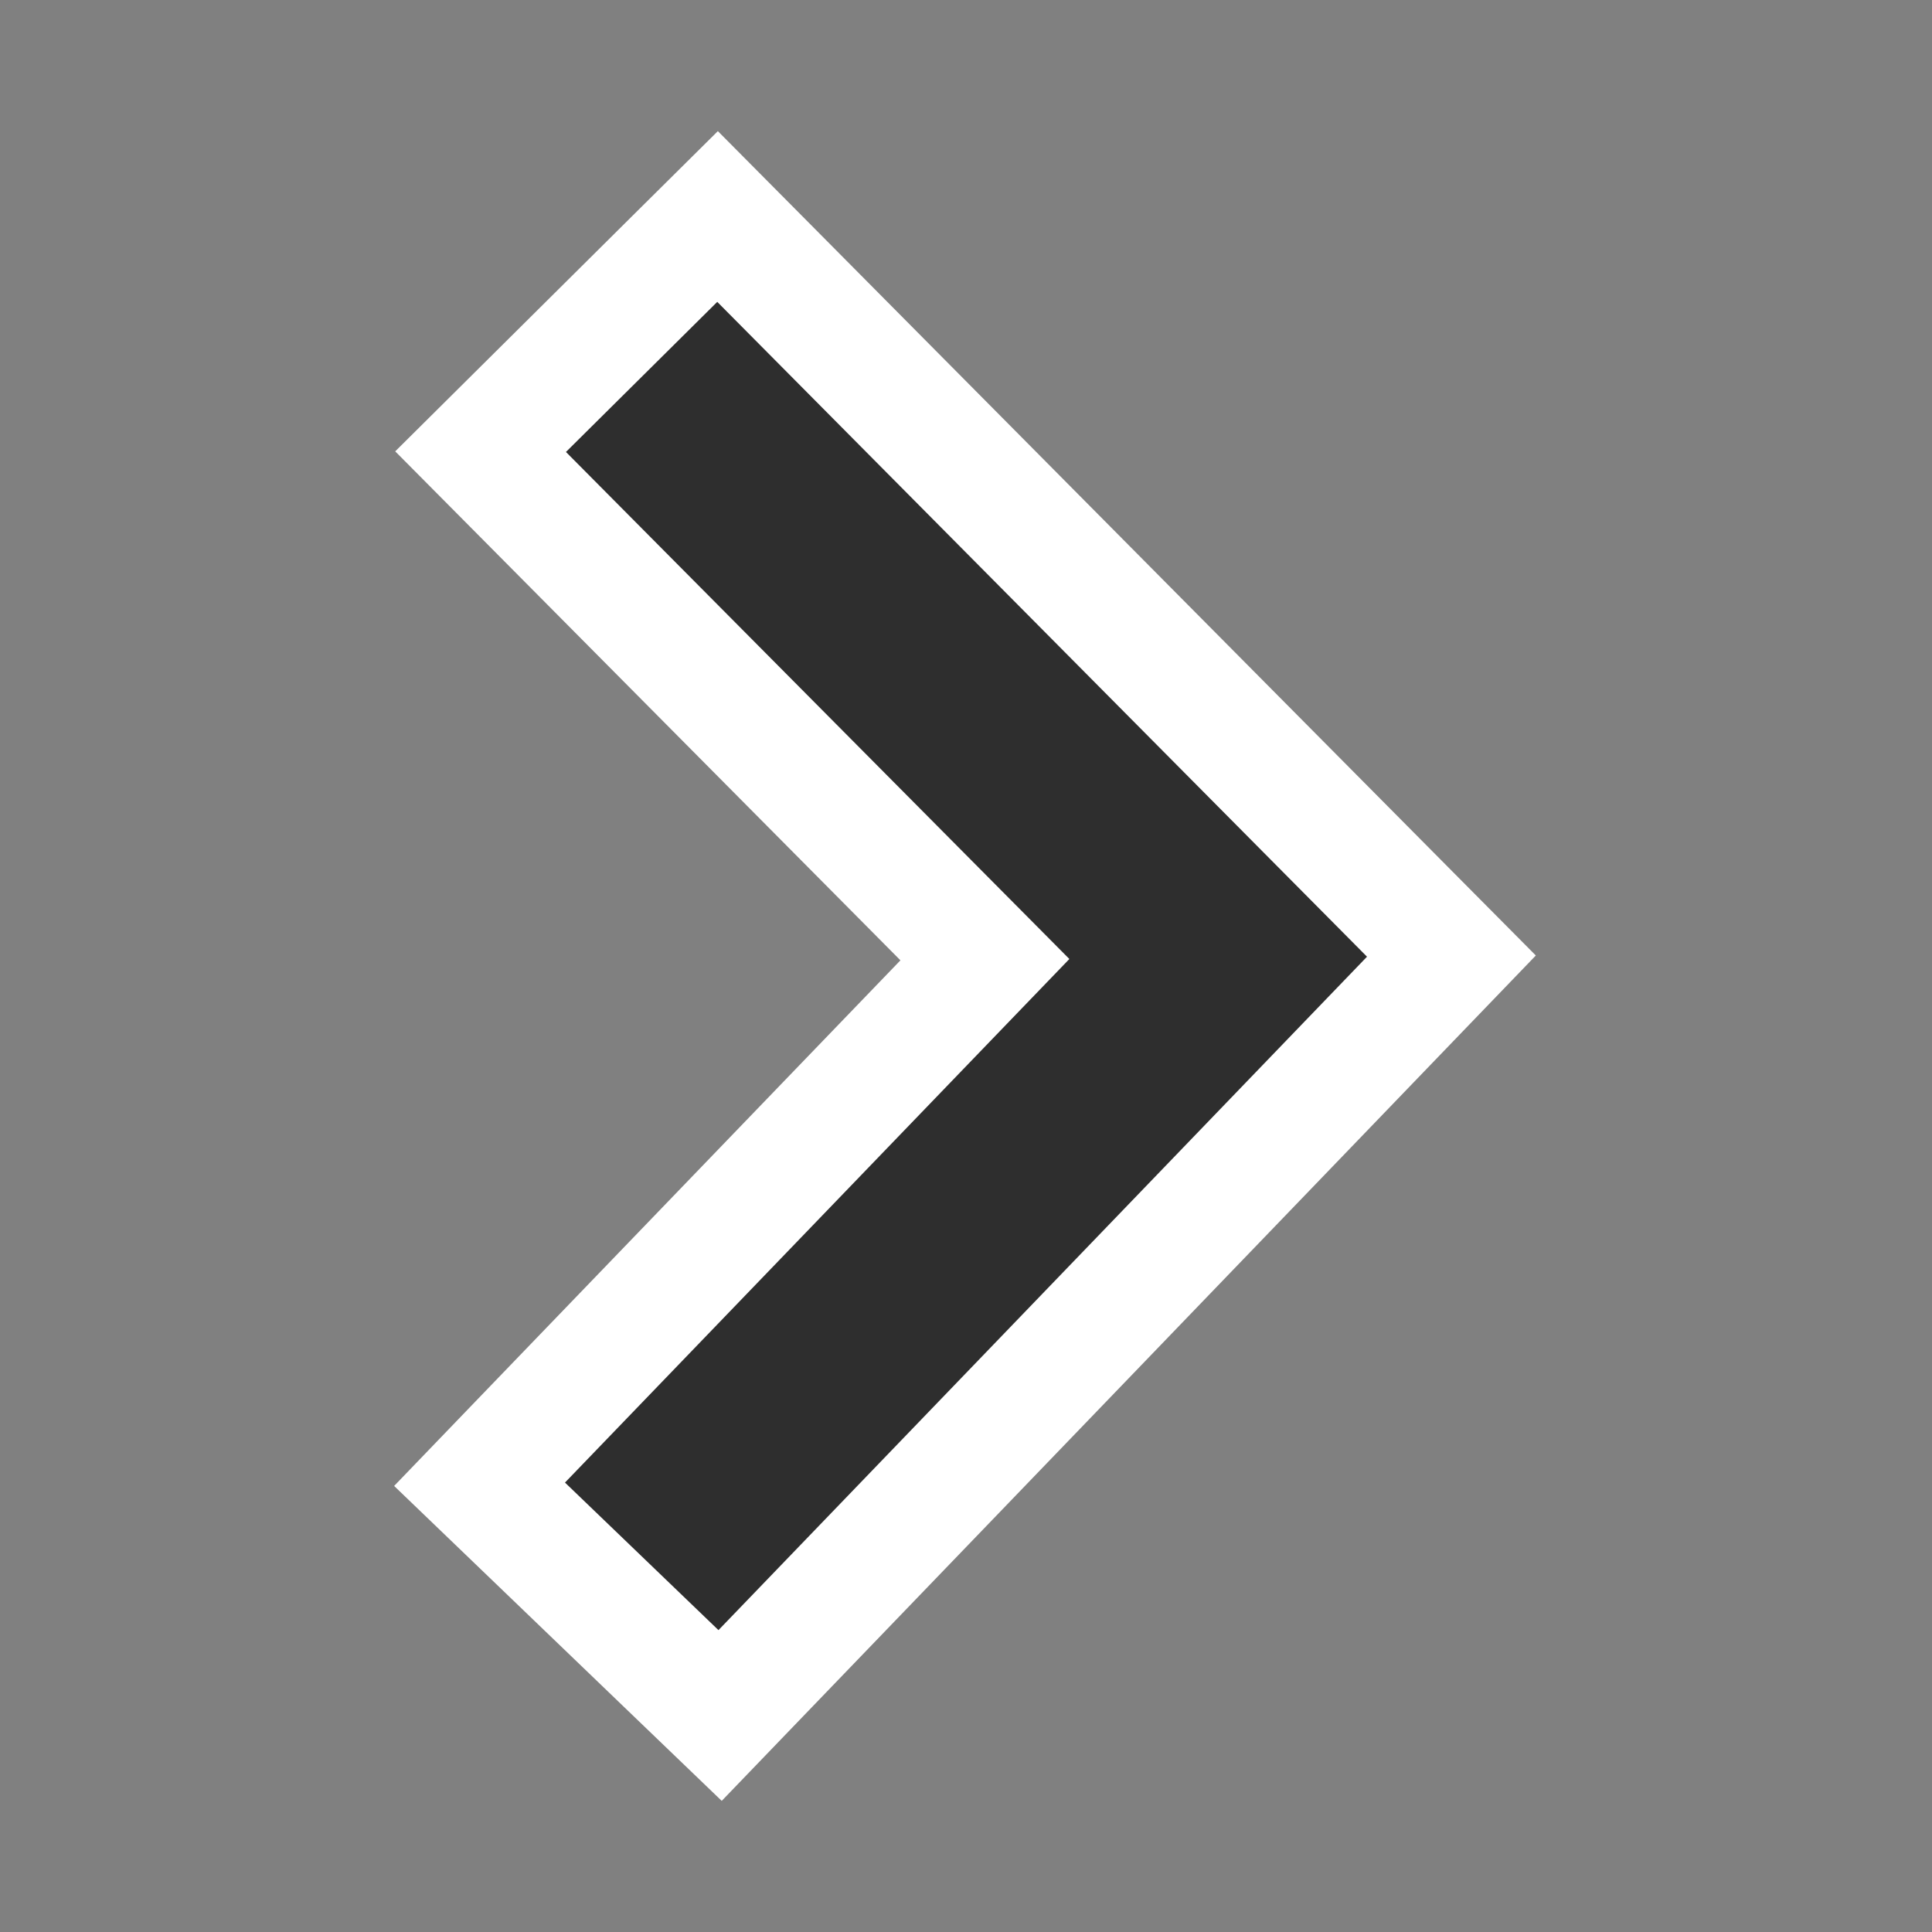 <?xml version="1.0" encoding="utf-8"?>
<!-- Generator: Adobe Illustrator 17.0.0, SVG Export Plug-In . SVG Version: 6.00 Build 0)  -->
<!DOCTYPE svg PUBLIC "-//W3C//DTD SVG 1.1//EN" "http://www.w3.org/Graphics/SVG/1.1/DTD/svg11.dtd">
<svg version="1.1" id="Calque_1" xmlns="http://www.w3.org/2000/svg" xmlns:xlink="http://www.w3.org/1999/xlink" x="0px" y="0px"
	 width="16px" height="16px" viewBox="0 0 16 16" enable-background="new 0 0 16 16" xml:space="preserve">
<rect x="0" y="0" width="16" height="16" fill="#808080" stroke="none"/>
<g>
	<polygon fill="#2E2E2E" points="3.971,12.291 8.157,7.947 3.98,3.74 5.943,1.793 12.021,7.917 5.964,14.207 	"/>
	<path fill="#FFFFFF" d="M5.94,2.5l5.381,5.423L5.95,13.5l-1.271-1.222l4.177-4.336L4.687,3.743L5.94,2.5 M5.945,1.086L5.235,1.79
		L3.983,3.033l-0.71,0.705l0.705,0.71l3.479,3.505l-3.499,3.632l-0.694,0.721l0.722,0.694l1.271,1.222l0.72,0.692l0.693-0.72
		l5.371-5.577l0.678-0.704l-0.689-0.694L6.65,1.796L5.945,1.086L5.945,1.086z"/>
</g>
</svg>

